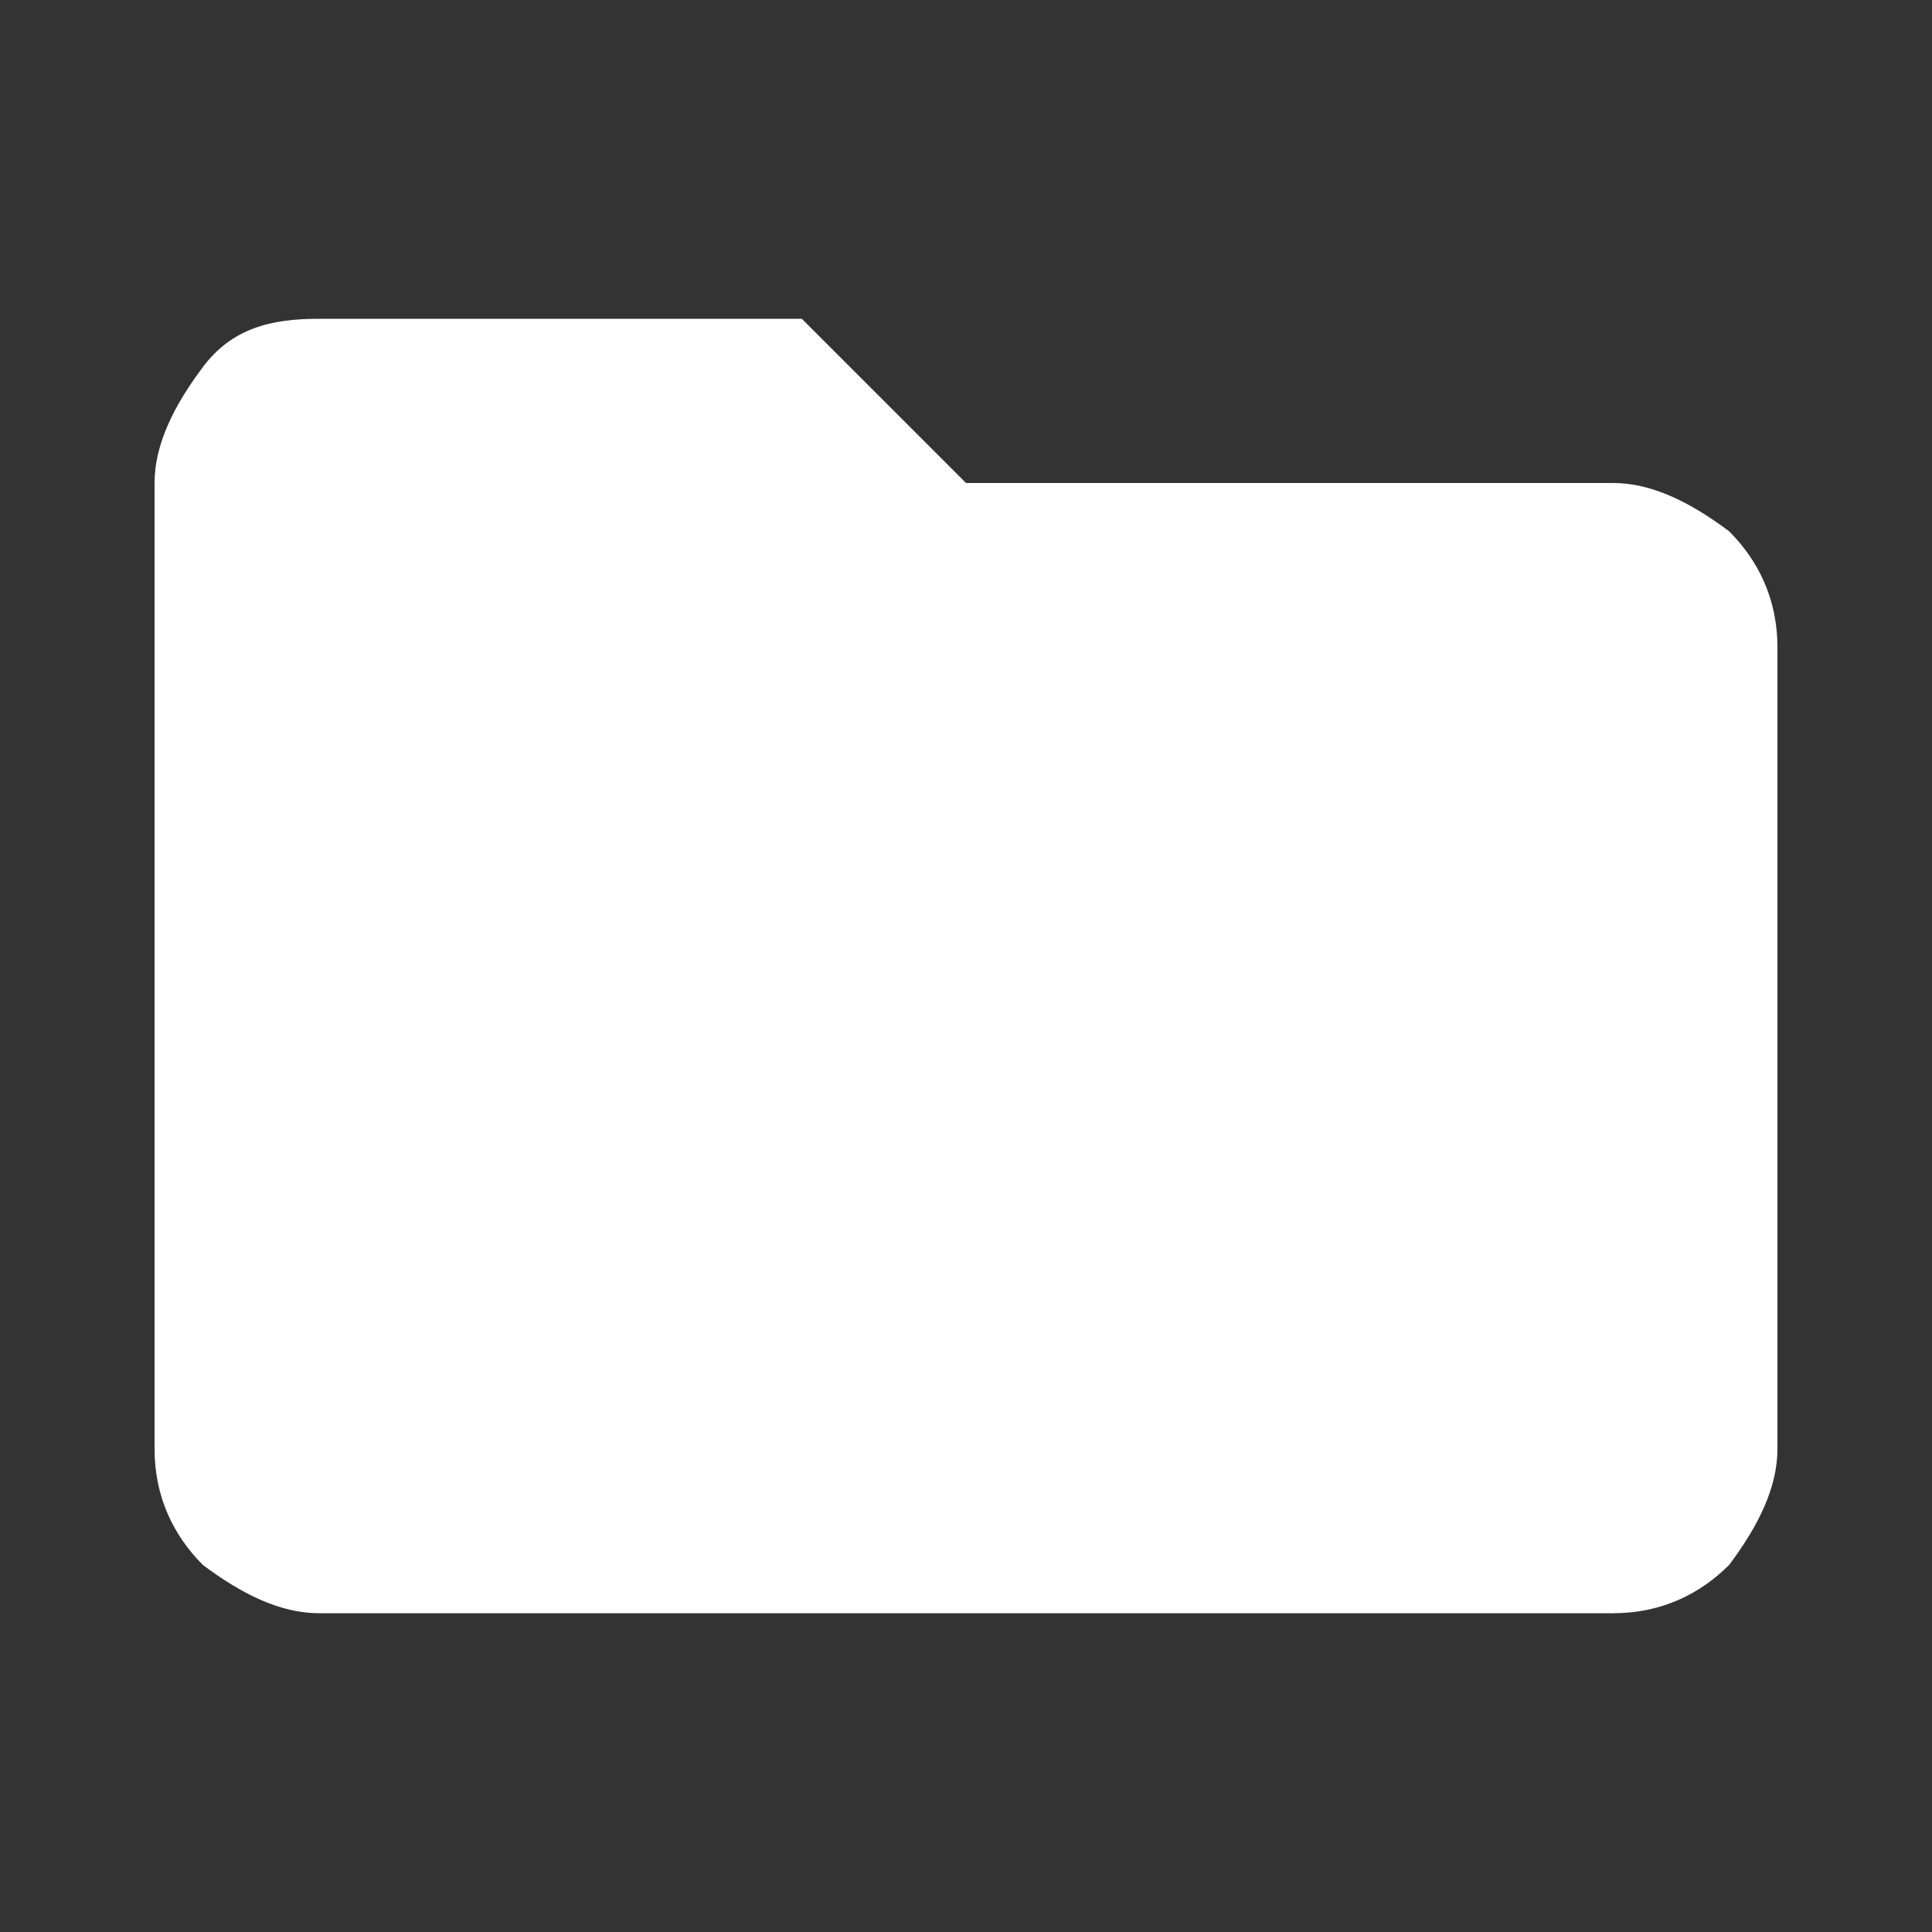 <?xml version="1.0" encoding="utf-8"?>
<!-- Generator: Adobe Illustrator 25.2.1, SVG Export Plug-In . SVG Version: 6.00 Build 0)  -->
<svg version="1.1" id="Capa_1" xmlns="http://www.w3.org/2000/svg" xmlns:xlink="http://www.w3.org/1999/xlink" x="0px" y="0px"
	 viewBox="0 0 20 20" style="enable-background:new 0 0 20 20;" xml:space="preserve">
<rect x="0" y="0" width="20" height="20" fill="#333333" stroke="none"/>
<style type="text/css">
	.st0{fill:#FFFFFF;}
</style>
<path class="st0" d="M8.3,3.3L10,5h6.7c0.4,0,0.8,0.2,1.2,0.5c0.3,0.3,0.5,0.7,0.5,1.2V15c0,0.4-0.2,0.8-0.5,1.2
	c-0.3,0.3-0.7,0.5-1.2,0.5H3.3c-0.4,0-0.8-0.2-1.2-0.5c-0.3-0.3-0.5-0.7-0.5-1.2V5c0-0.4,0.2-0.8,0.5-1.2s0.7-0.5,1.2-0.5L8.3,3.3
	L8.3,3.3z"/>
</svg>

